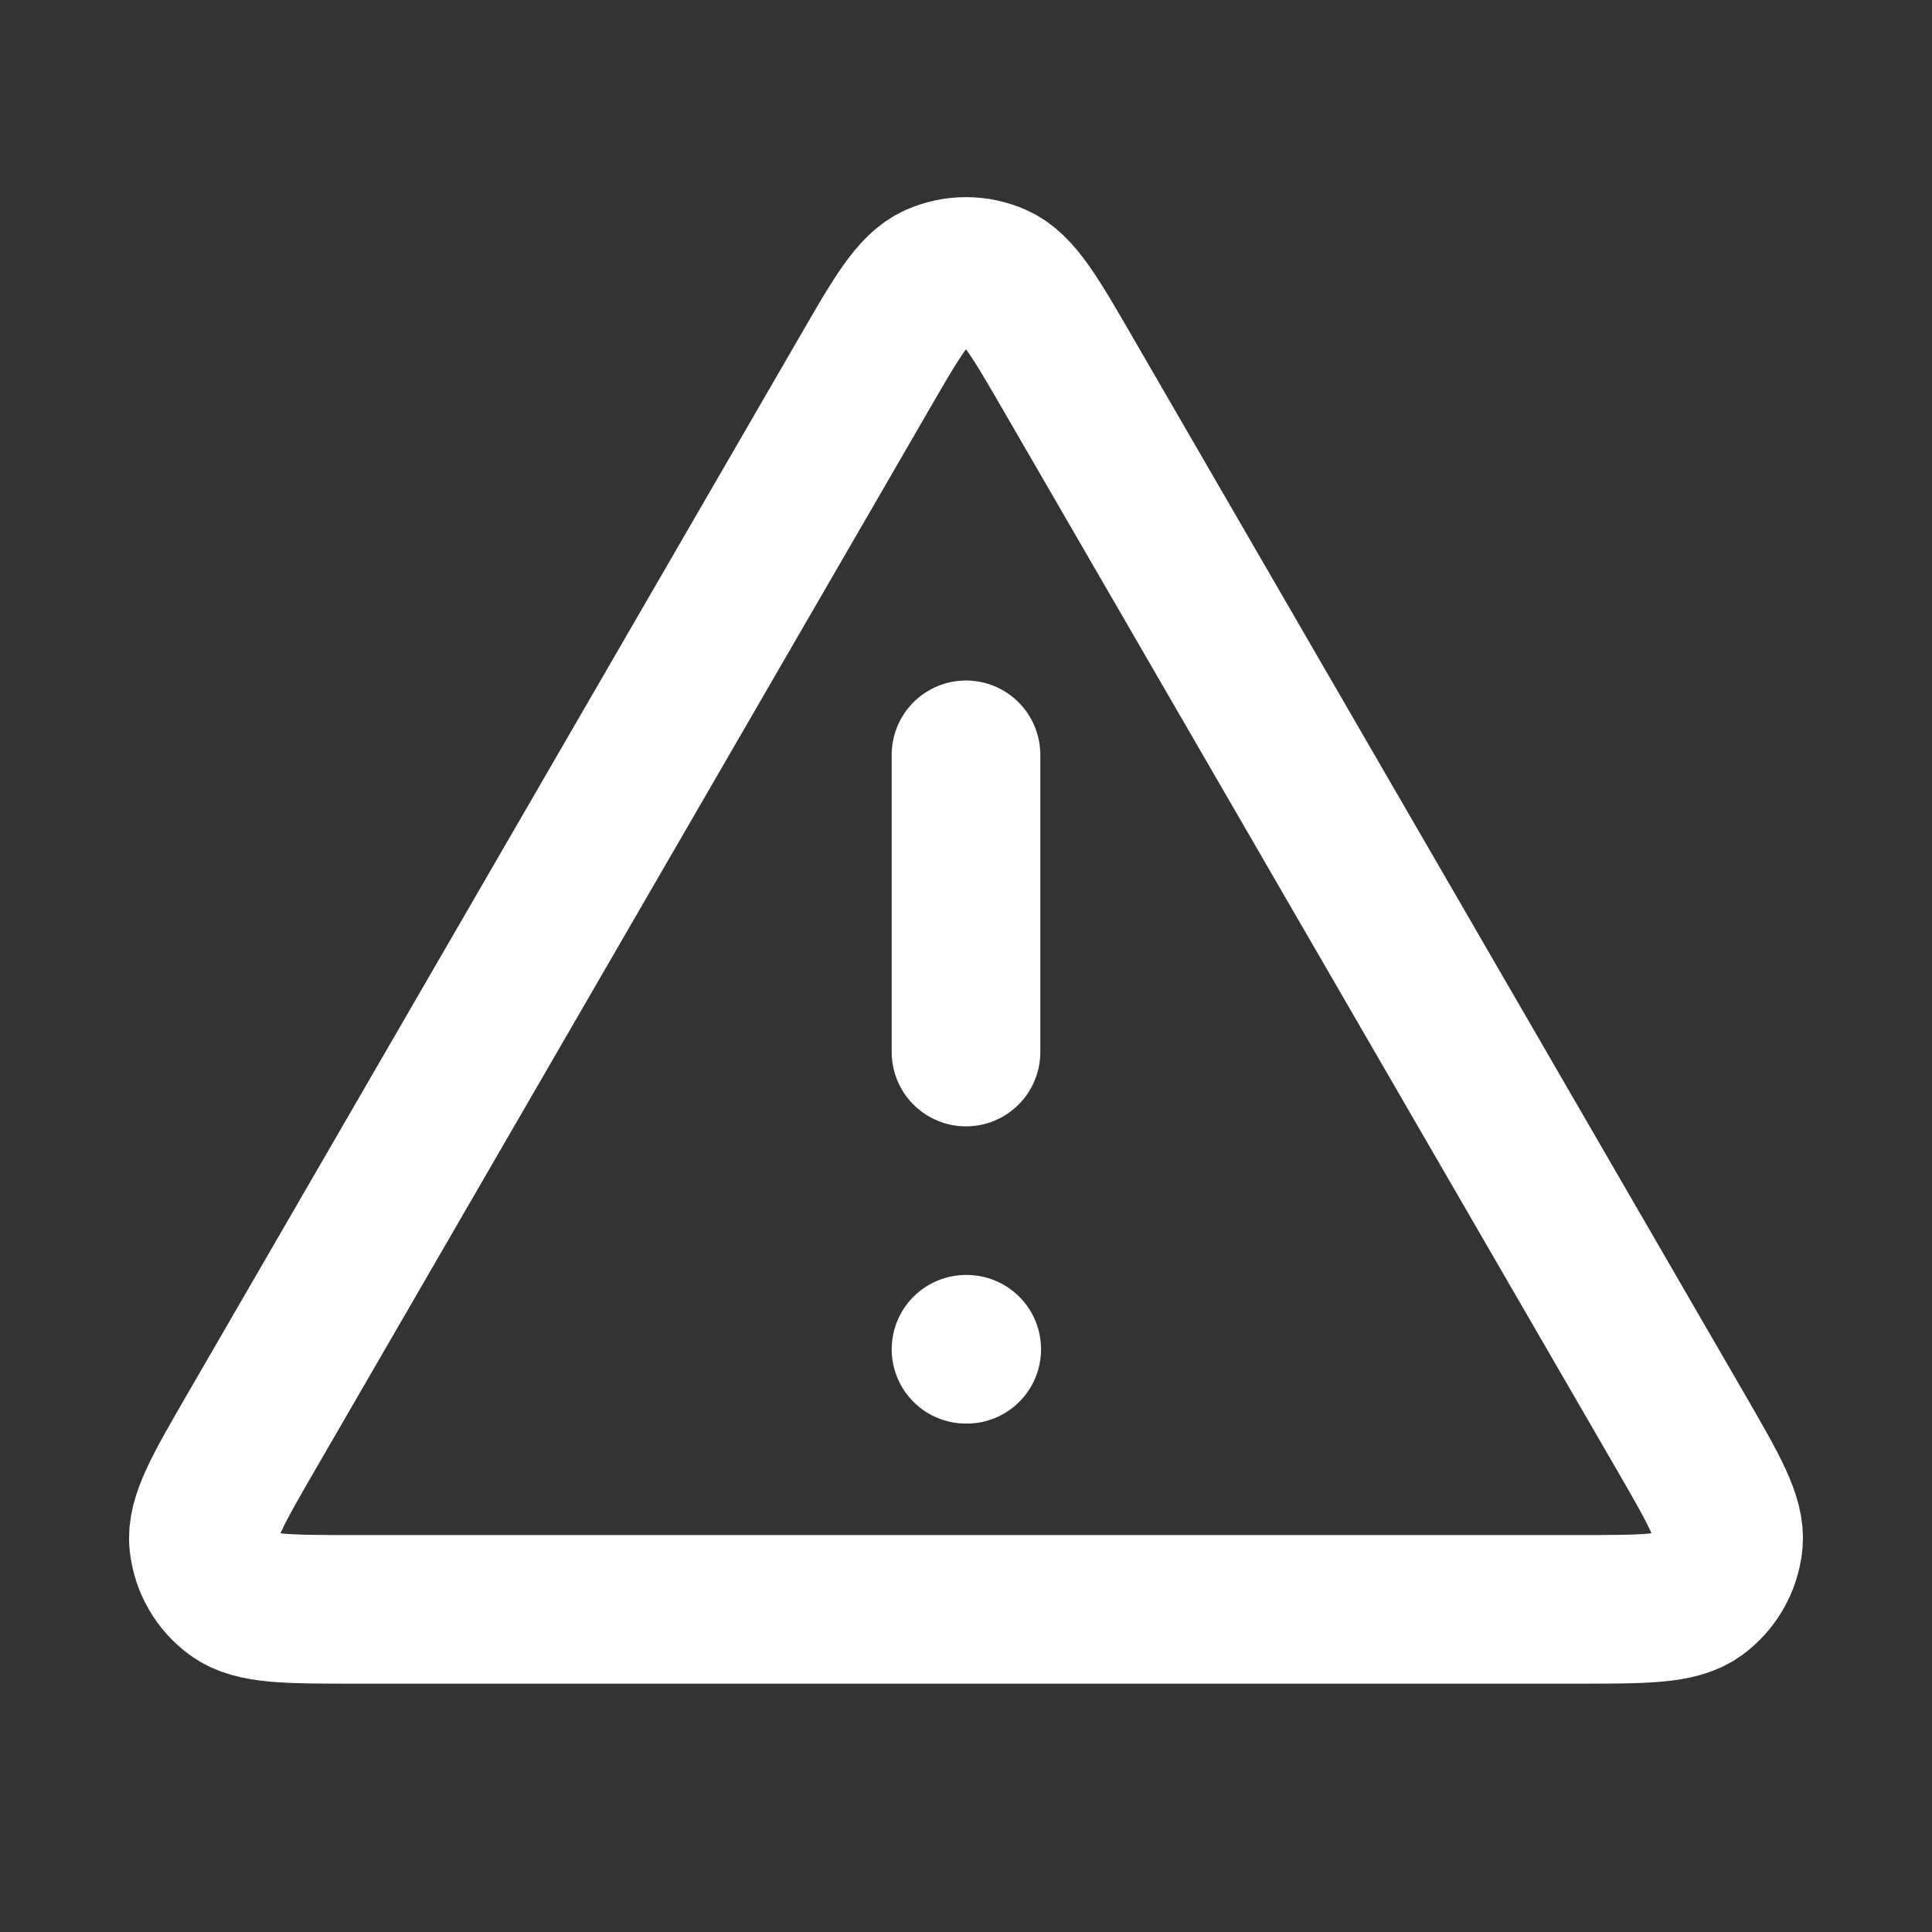 <svg width="13" height="13" viewBox="0 0 13 13" fill="none" xmlns="http://www.w3.org/2000/svg">
<rect x="0" y="0" width="13" height="13" fill="#333333" stroke="none"/>
<g clip-path="url(#clip0_487_6182)">
<path d="M6.5 5.079V7.079M6.5 9.079H6.505M5.808 2.525L1.695 9.628C1.467 10.022 1.353 10.219 1.37 10.381C1.385 10.522 1.458 10.65 1.573 10.733C1.705 10.829 1.932 10.829 2.387 10.829H10.612C11.068 10.829 11.295 10.829 11.427 10.733C11.541 10.65 11.615 10.522 11.63 10.381C11.647 10.219 11.533 10.022 11.305 9.628L7.192 2.525C6.965 2.132 6.851 1.936 6.703 1.87C6.574 1.812 6.426 1.812 6.297 1.87C6.148 1.936 6.035 2.132 5.808 2.525Z" stroke="white" stroke-linecap="round" stroke-linejoin="round"/>
</g>
<defs>
<clipPath id="clip0_487_6182">
<rect width="12" height="12" fill="white" transform="translate(0.5 0.579)"/>
</clipPath>
</defs>
</svg>
